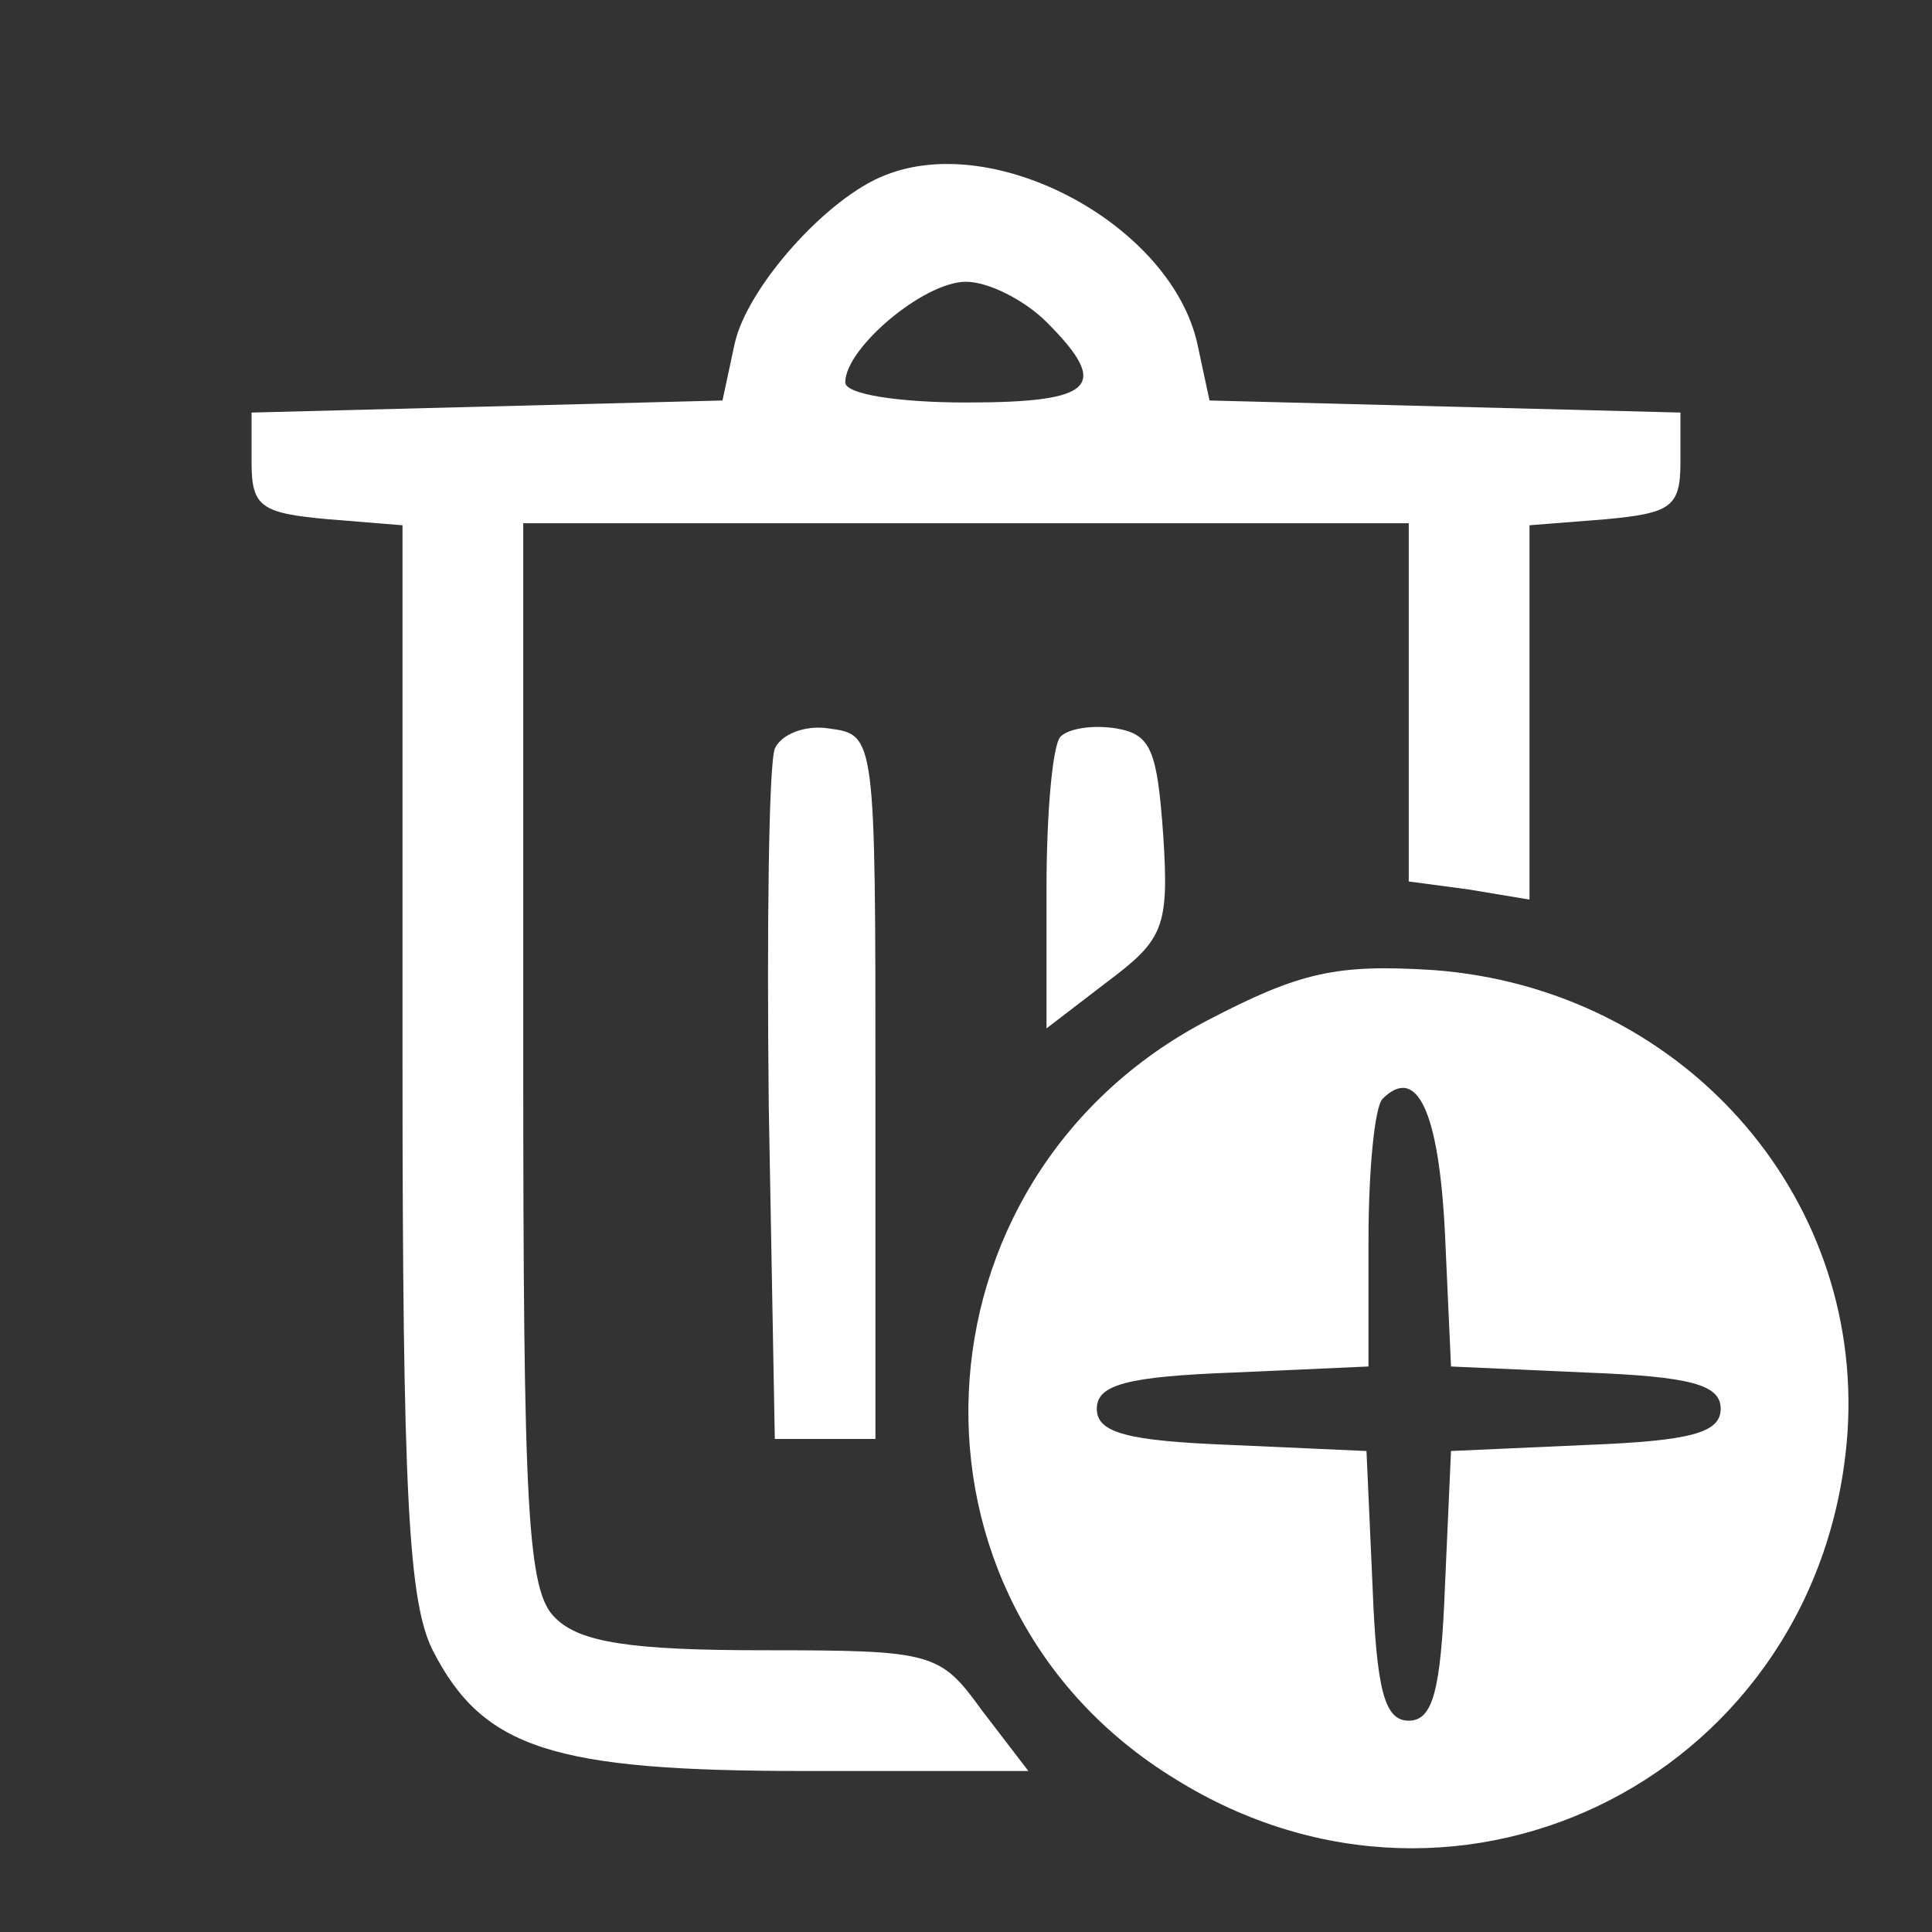 <?xml version="1.0" standalone="no"?>
<!DOCTYPE svg PUBLIC "-//W3C//DTD SVG 20010904//EN"
 "http://www.w3.org/TR/2001/REC-SVG-20010904/DTD/svg10.dtd">
<svg version="1.0" xmlns="http://www.w3.org/2000/svg"
 width="96pt" height="96pt" viewBox="0 0 96 96"
 preserveAspectRatio="xMidYMid meet">

<rect x="0" y="0" width="96" height="96" fill="#333333" stroke="none"/>

<g transform="translate(0,96) scale(0.1,-0.1)"
fill="white" stroke="none">
<path d="M440 873 c-29 -11 -69 -56 -75 -84 l-6 -28 -117 -3 -117 -3 0 -25 c0
-22 5 -25 38 -28 l37 -3 0 -265 c0 -217 3 -270 15 -294 25 -49 60 -60 185 -60
l111 0 -23 30 c-21 29 -24 30 -109 30 -66 0 -91 4 -103 16 -14 13 -16 53 -16
280 l0 264 220 0 220 0 0 -89 0 -89 30 -4 30 -5 0 93 0 93 38 3 c32 3 37 6 37
28 l0 25 -117 3 -117 3 -6 28 c-13 59 -100 106 -155 84z m80 -73 c32 -32 24
-40 -40 -40 -33 0 -60 4 -60 10 0 17 39 50 60 50 11 0 29 -9 40 -20z"/>
<path d="M385 588 c-3 -8 -4 -88 -3 -178 l3 -165 25 0 25 0 0 175 c0 174 0
175 -23 178 -12 2 -24 -3 -27 -10z"/>
<path d="M527 594 c-4 -4 -7 -38 -7 -76 l0 -69 30 23 c28 21 31 27 28 73 -3
42 -6 50 -23 53 -12 2 -24 0 -28 -4z"/>
<path d="M600 453 c-151 -79 -160 -289 -16 -377 143 -89 322 4 334 172 8 119
-83 221 -206 230 -48 3 -66 -1 -112 -25z m118 -106 l3 -66 67 -3 c52 -2 67 -6
67 -18 0 -12 -15 -16 -67 -18 l-67 -3 -3 -67 c-2 -52 -6 -67 -18 -67 -12 0
-16 15 -18 67 l-3 67 -67 3 c-52 2 -67 6 -67 18 0 12 15 16 68 18 l67 3 0 63
c0 34 3 66 7 70 17 17 28 -6 31 -67z"/>
</g>
</svg>
